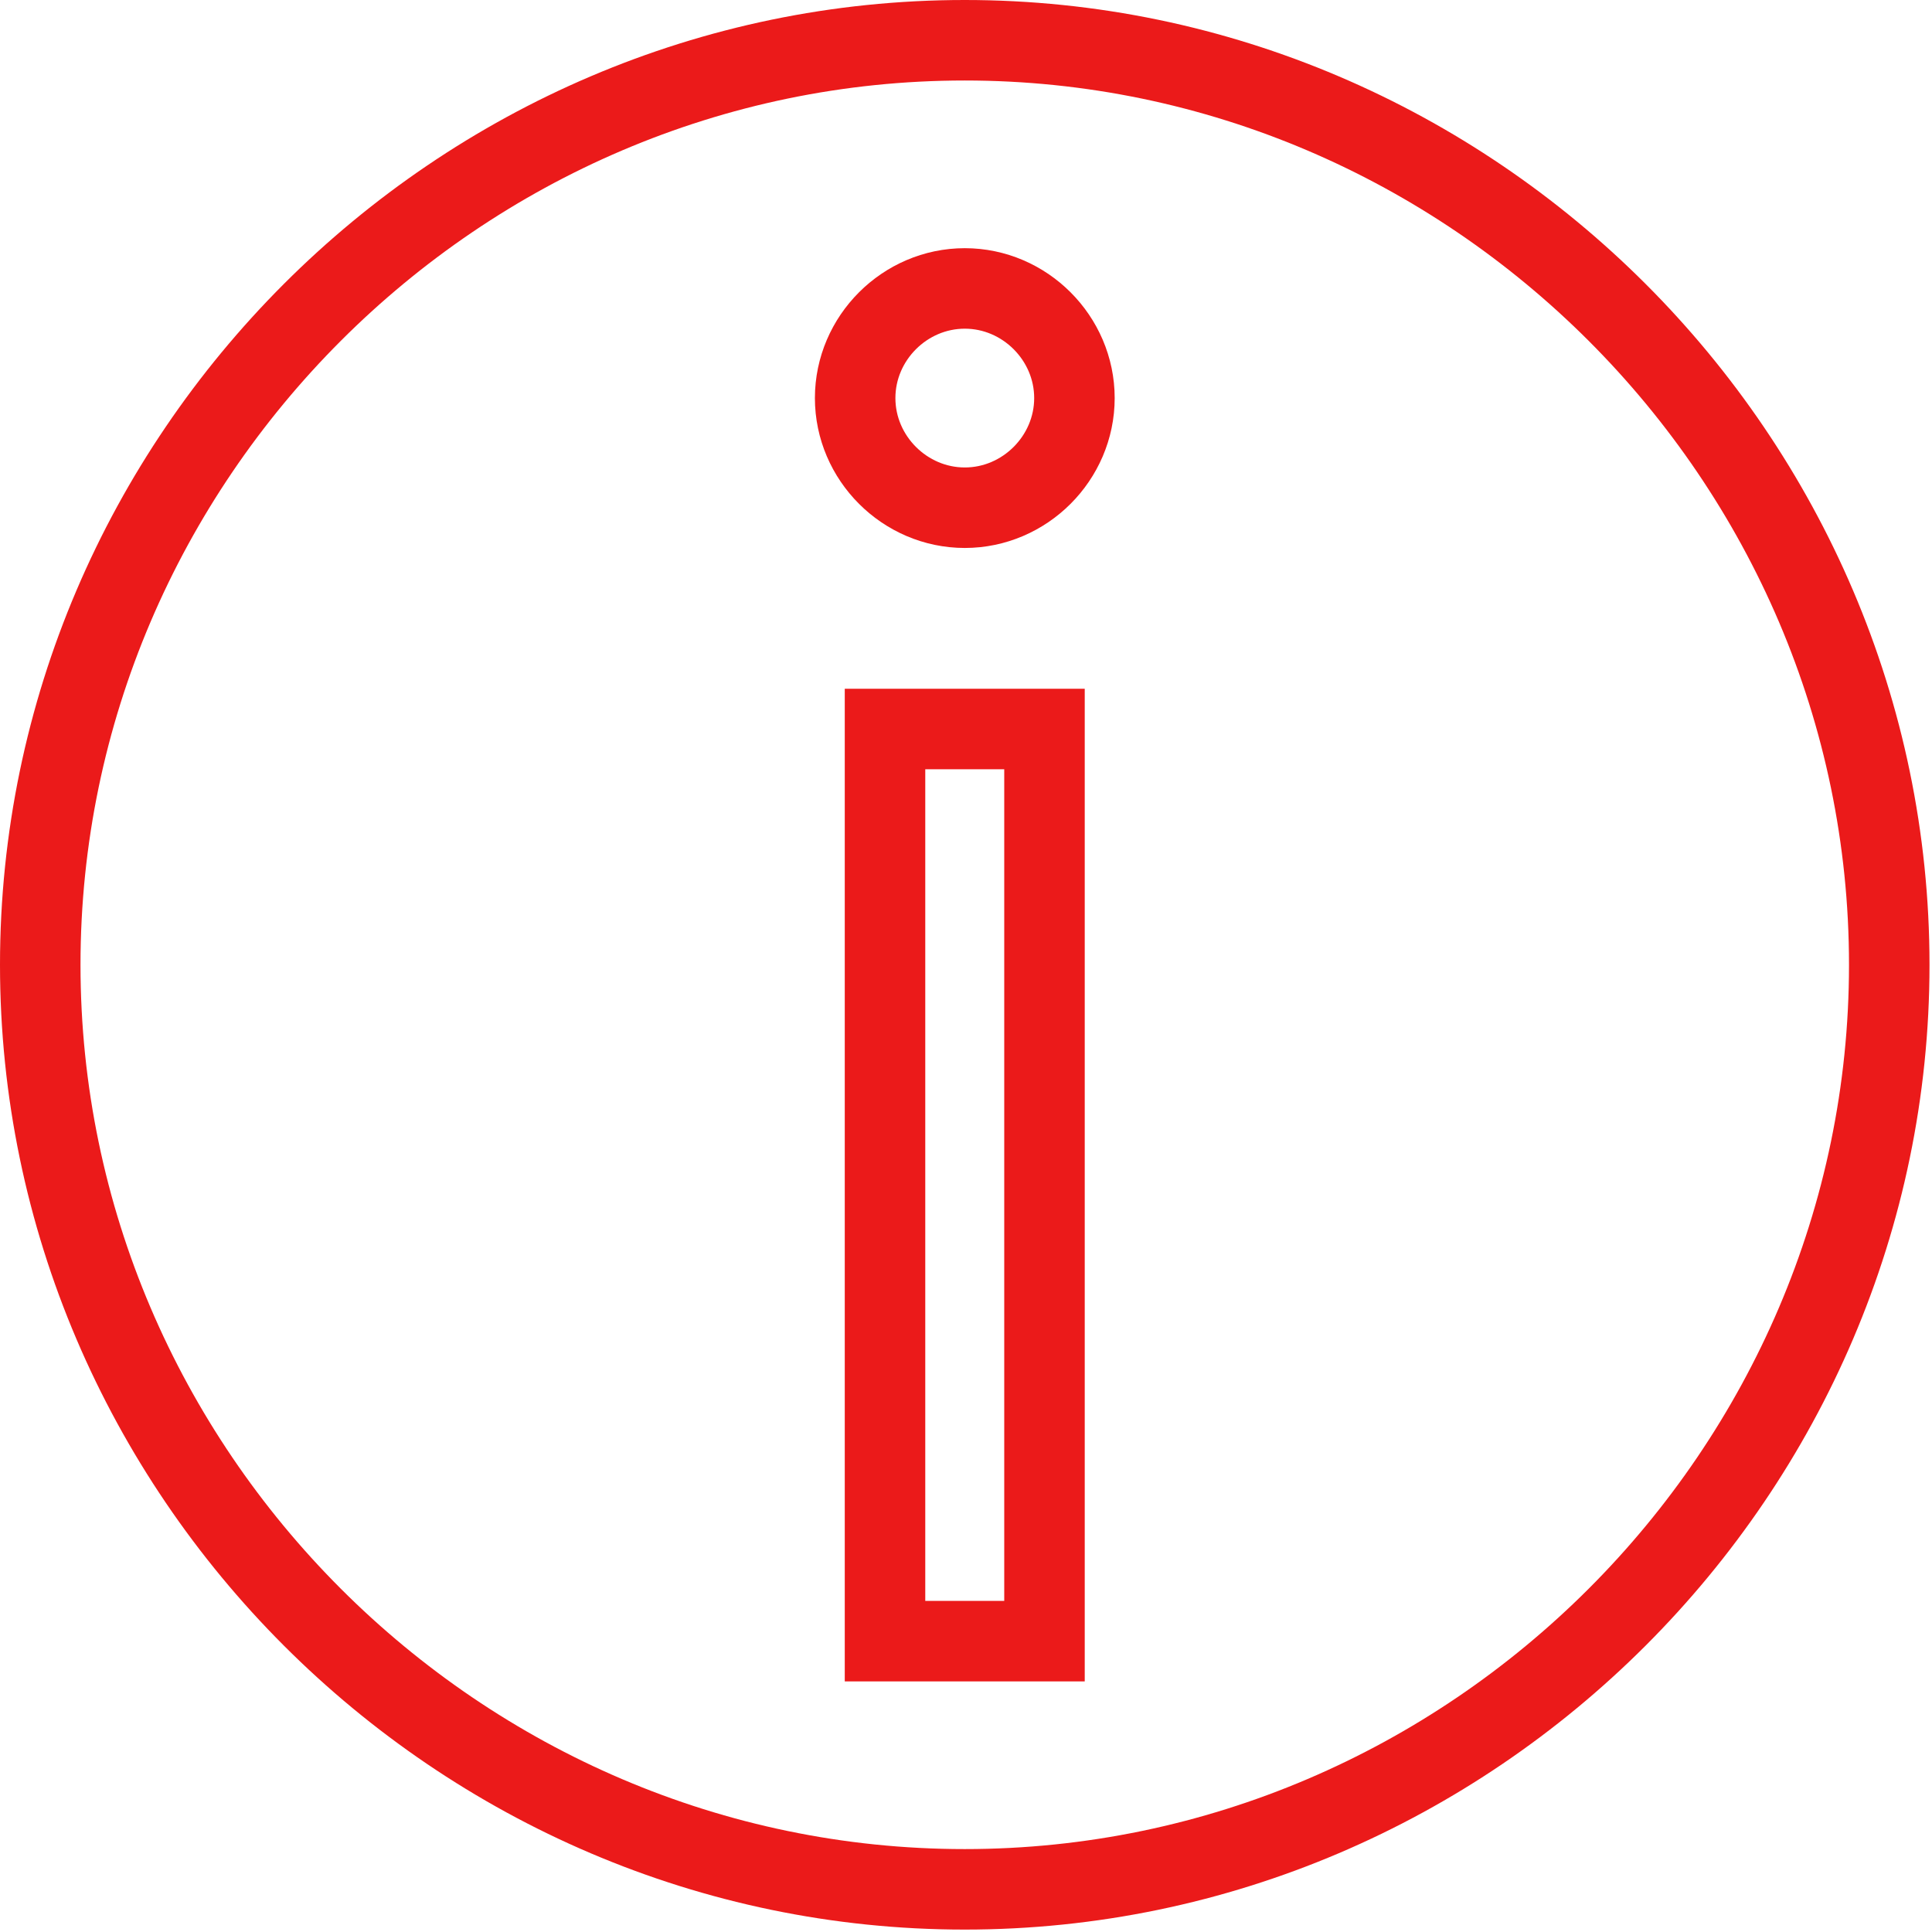 <svg width="24" height="24" viewBox="0 0 24 24" fill="none" xmlns="http://www.w3.org/2000/svg">
<g clip-path="url(#clip0_895_18)">
<path d="M23.469 11.985C23.469 18.283 18.283 23.47 11.984 23.47C5.686 23.47 0.5 18.283 0.5 11.985C0.5 5.686 5.686 0.5 11.984 0.5C18.283 0.5 23.469 5.686 23.469 11.985Z" stroke="#EB1A1A"/>
<path d="M12.975 9.056V20.387H10.994V9.056H12.975Z" stroke="#EB1A1A"/>
<path d="M13.347 4.945C13.347 5.69 12.73 6.307 11.985 6.307C11.24 6.307 10.623 5.69 10.623 4.945C10.623 4.2 11.24 3.583 11.985 3.583C12.73 3.583 13.347 4.2 13.347 4.945Z" stroke="#EB1A1A"/>
</g>
<defs>
<clipPath id="clip0_895_18">
<rect width="24" height="24" fill="white"/>
</clipPath>
</defs>
</svg>
